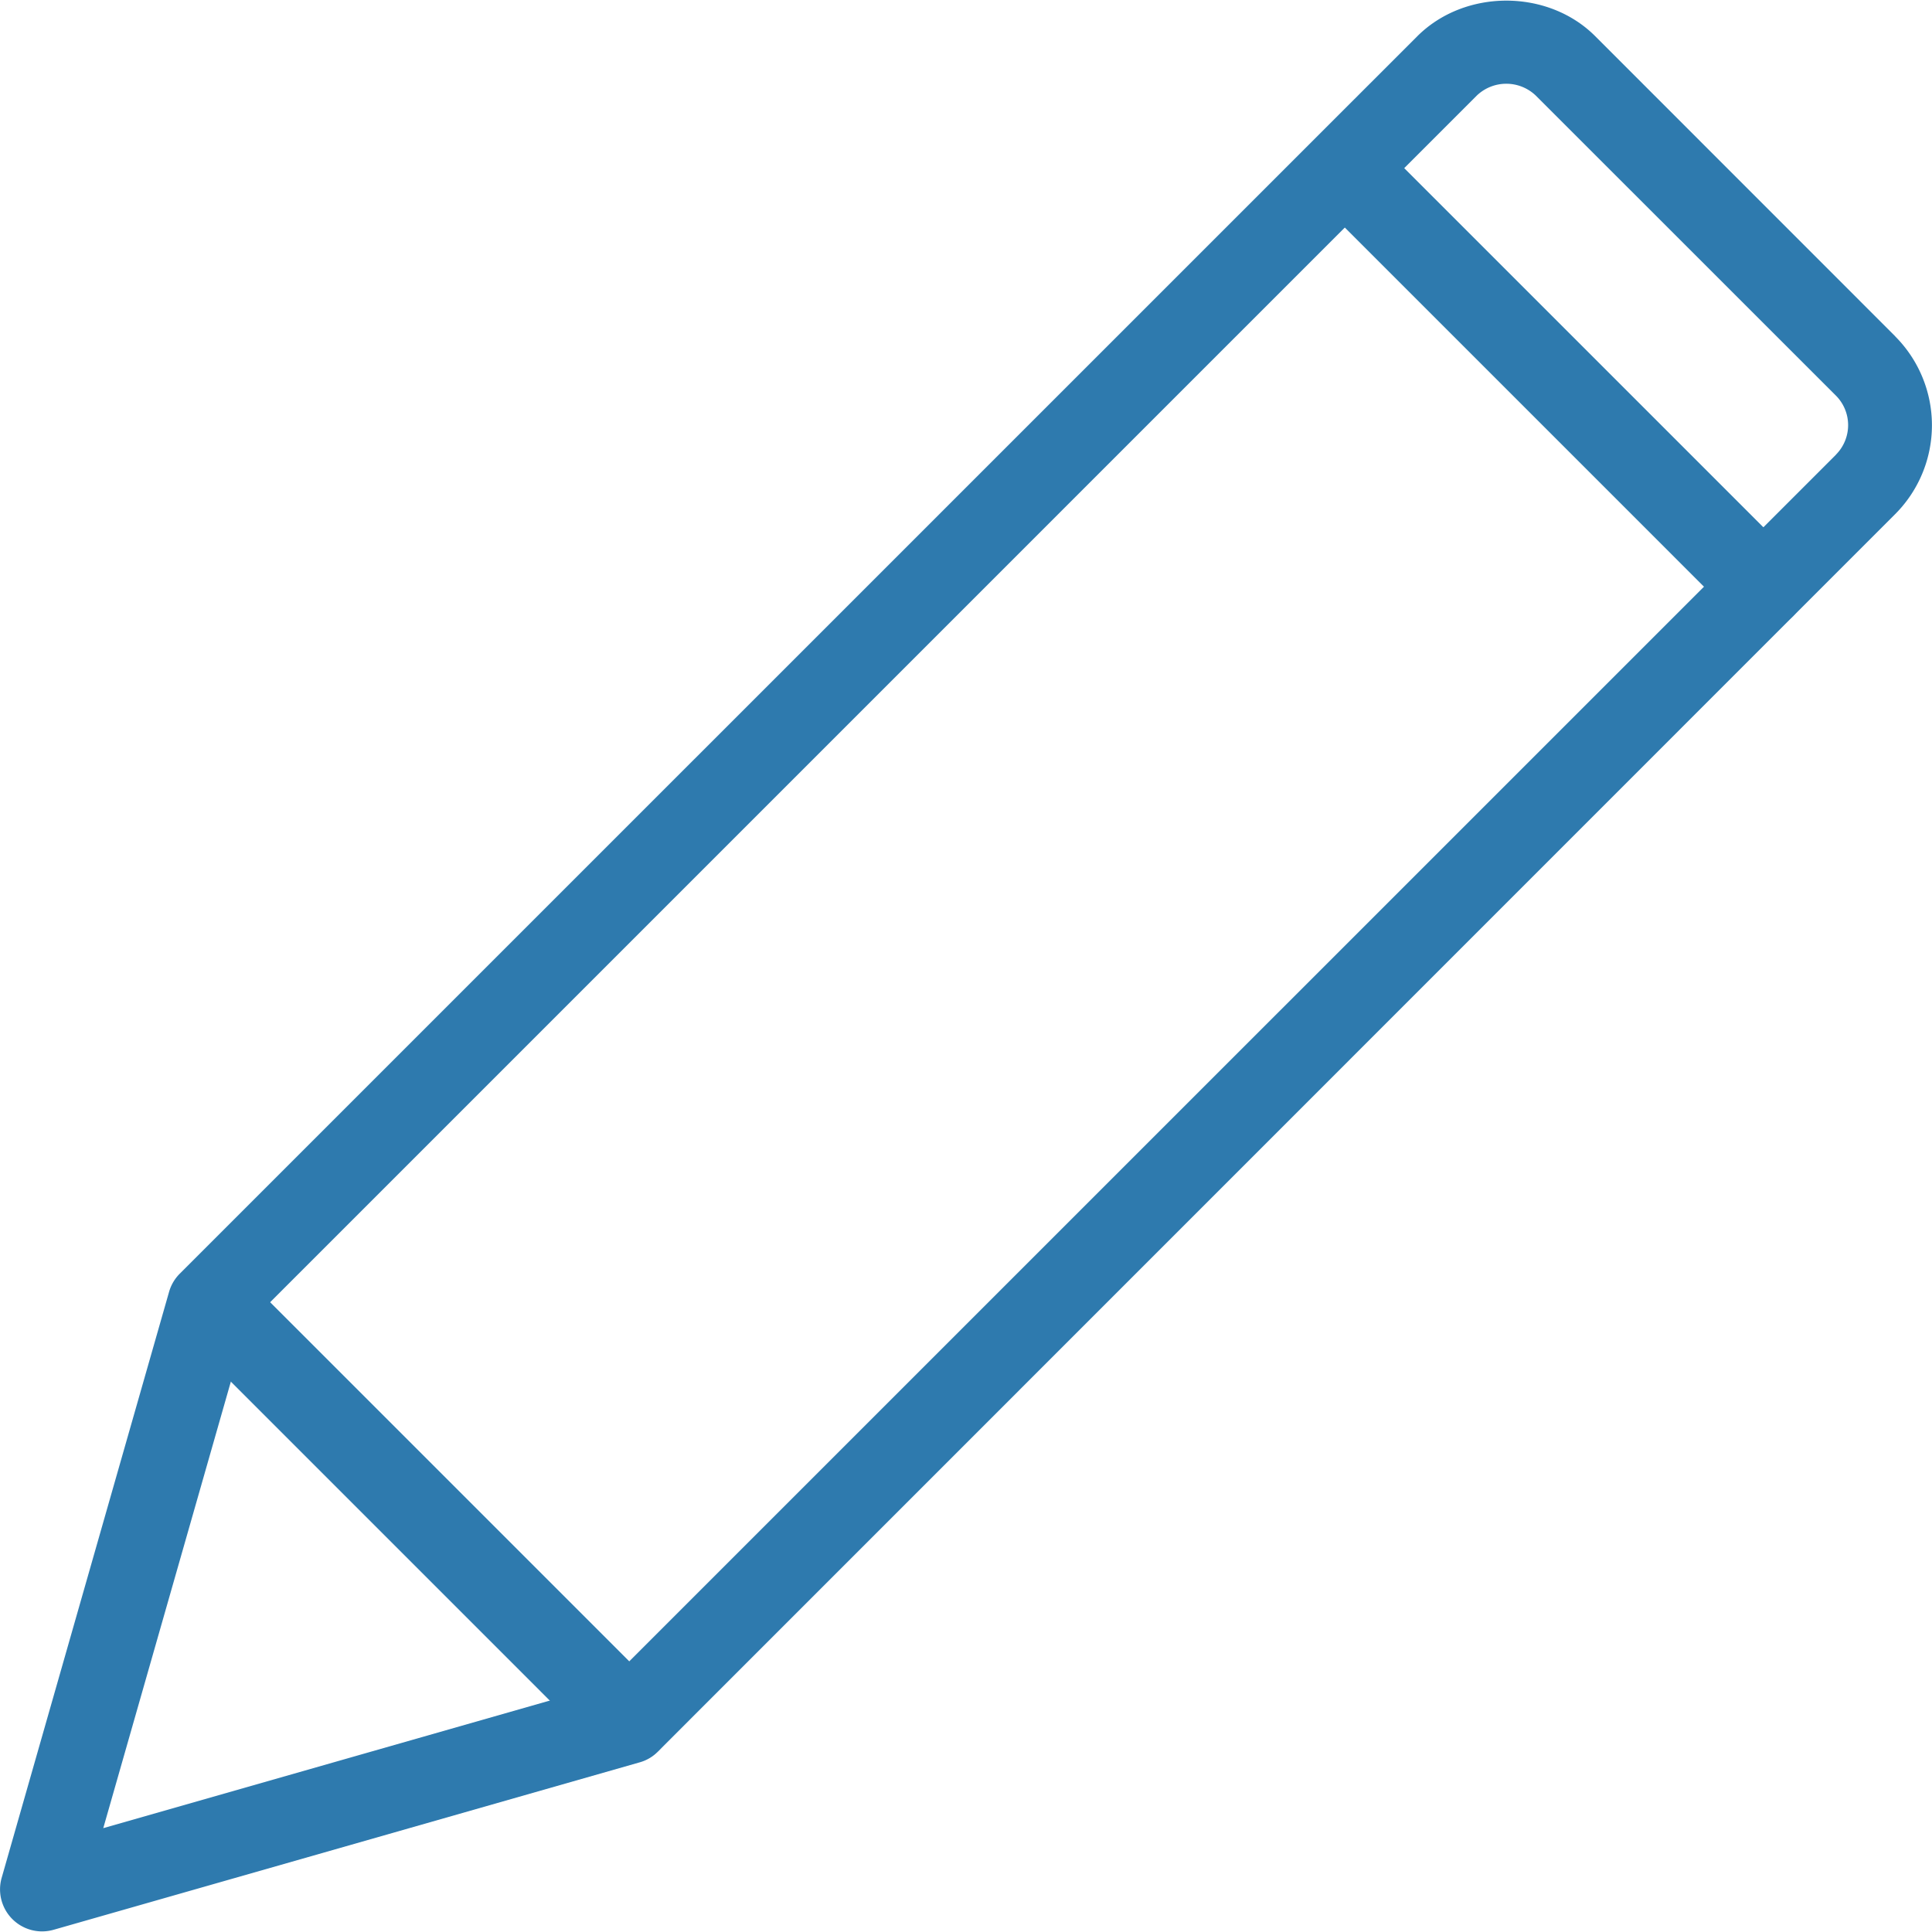 <?xml version="1.0" encoding="utf-8"?><svg width="20" height="20" fill="none" xmlns="http://www.w3.org/2000/svg" viewBox="0 0 20 20"><g clip-path="url(#ga)" fill="#2E7AAE"><path d="M19.62 3.482L16.513.374c-.49-.49-1.348-.49-1.84 0L1.86 13.186a.435.435 0 00-.11.188L.017 19.44a.435.435 0 00.538.537l6.066-1.733a.422.422 0 00.188-.11l12.81-12.812a1.303 1.303 0 000-1.84zm-.614 1.225L6.274 17.438l-5.205 1.487 1.487-5.204L15.288.989a.442.442 0 01.61 0l3.108 3.107a.433.433 0 010 .61z"/><path d="M18.56 5.764l-4.33-4.33a.435.435 0 00-.615.615l4.33 4.33a.437.437 0 00.616 0 .435.435 0 000-.615zM6.82 17.504l-4.33-4.33a.435.435 0 00-.615.614l4.331 4.331a.437.437 0 00.615 0 .435.435 0 000-.615z"/></g><defs><clipPath id="ga"><path fill="#fff" d="M0 0h20v20H0z"/></clipPath></defs></svg>